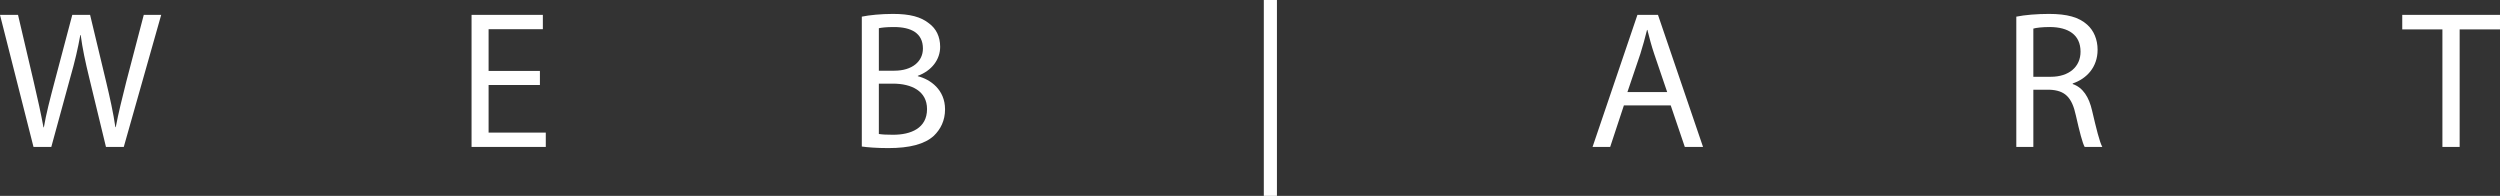 <svg xmlns="http://www.w3.org/2000/svg" viewBox="0.568 3.296 482.602 37.813" enable-background="new 0.568 3.296 482.602 37.813">
    <rect x="0.568" y="3.296" width="482.602" height="37.813" fill="#333333" stroke="none"/>
    <path fill="white" d="M7.033 31.654l-6.465-25.484h3.479l3.024 12.895c.757 3.176 1.437 6.352 1.891 8.81h.075c.416-2.533 1.211-5.559 2.08-8.848l3.403-12.857h3.441l3.101 12.932c.718 3.024 1.399 6.05 1.776 8.733h.076c.529-2.798 1.248-5.634 2.042-8.81l3.365-12.855h3.365l-7.222 25.484h-3.441l-3.213-13.271c-.794-3.252-1.323-5.748-1.663-8.317h-.077c-.453 2.533-1.021 5.027-1.967 8.317l-3.629 13.271h-3.441zM104.793 19.706h-9.906v9.188h11.041v2.76h-14.33v-25.484h13.763v2.76h-10.474v8.054h9.906v2.722zM166.933 6.51c1.437-.303 3.705-.528 6.012-.528 3.289 0 5.407.566 6.995 1.853 1.323.983 2.117 2.496 2.117 4.5 0 2.457-1.626 4.612-4.311 5.597v.075c2.42.604 5.256 2.608 5.256 6.391 0 2.192-.869 3.855-2.155 5.104-1.777 1.626-4.65 2.382-8.81 2.382-2.269 0-4.009-.15-5.104-.302v-25.072zm3.289 10.435h2.987c3.479 0 5.521-1.814 5.521-4.272 0-2.986-2.269-4.158-5.597-4.158-1.512 0-2.382.112-2.911.227v8.203zm0 12.214c.643.113 1.588.15 2.761.15 3.402 0 6.541-1.247 6.541-4.953 0-3.479-2.987-4.915-6.579-4.915h-2.723v9.718z" />
    <path fill="white" d="M247.069 3.296v37.813h-2.533v-37.813h2.533z" />
    <path fill="white" d="M314.046 23.639l-2.646 8.016h-3.402l8.658-25.484h3.971l8.695 25.484h-3.518l-2.721-8.016h-9.037zm8.356-2.572l-2.496-7.336c-.566-1.663-.945-3.176-1.322-4.65h-.076c-.377 1.513-.793 3.063-1.285 4.613l-2.496 7.373h7.675zM389.798 6.51c1.662-.34 4.045-.528 6.314-.528 3.516 0 5.783.643 7.373 2.08 1.283 1.134 2.004 2.873 2.004 4.84 0 3.364-2.117 5.596-4.803 6.503v.113c1.967.681 3.139 2.496 3.742 5.143.832 3.555 1.438 6.012 1.967 6.995h-3.402c-.416-.719-.982-2.911-1.701-6.088-.756-3.518-2.117-4.84-5.105-4.953h-3.1v11.041h-3.289v-25.146zm3.289 11.608h3.365c3.516 0 5.746-1.929 5.746-4.84 0-3.29-2.381-4.728-5.859-4.765-1.588 0-2.723.15-3.252.303v9.302zM472.052 8.968h-7.752v-2.798h18.869v2.798h-7.789v22.688h-3.328v-22.688z" />
</svg>